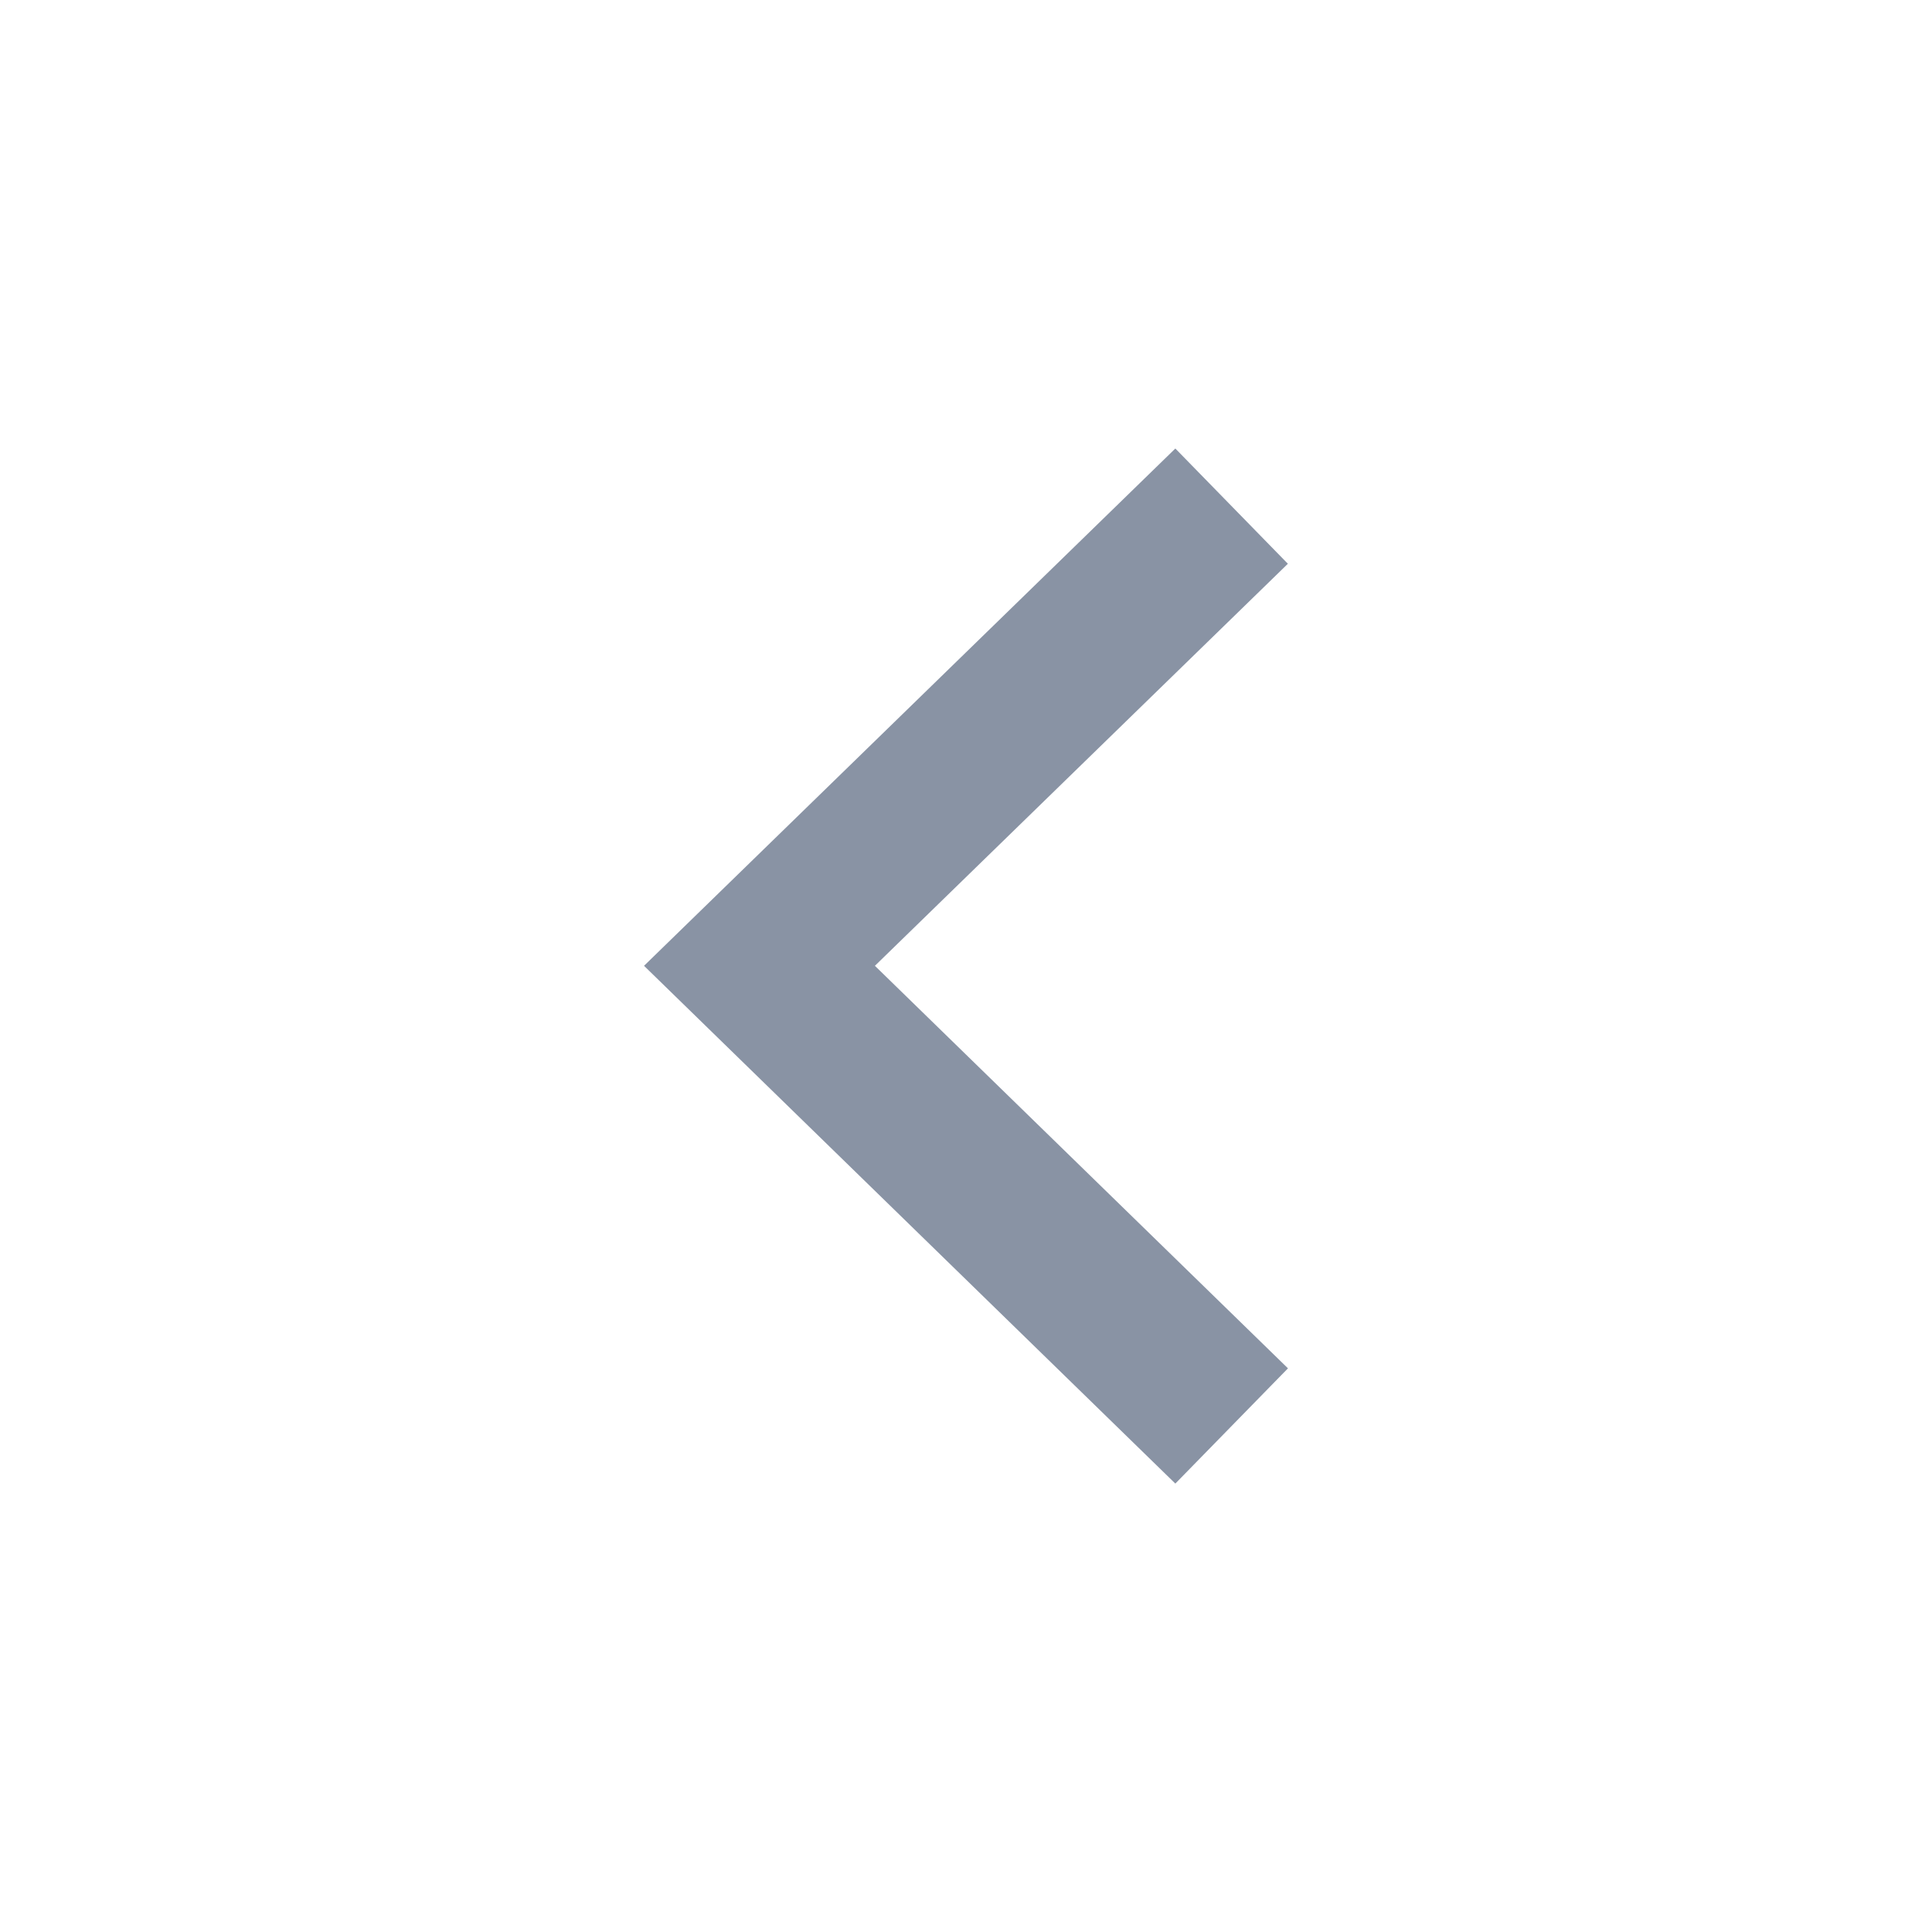 <svg width="20" height="20" xmlns="http://www.w3.org/2000/svg" xmlns:xlink="http://www.w3.org/1999/xlink">
    <defs>
        <path id="a" d="M13.333 14.165 9.057 9.998l4.275-4.162-1.165-1.193-5.5 5.355 5.5 5.36z"/>
    </defs>
    <g fill="none" fill-rule="evenodd">
        <path d="M0 0h20v20H0z"/>
        <use fill="#8993A4" xlink:href="#a"/>
    </g>
</svg>
